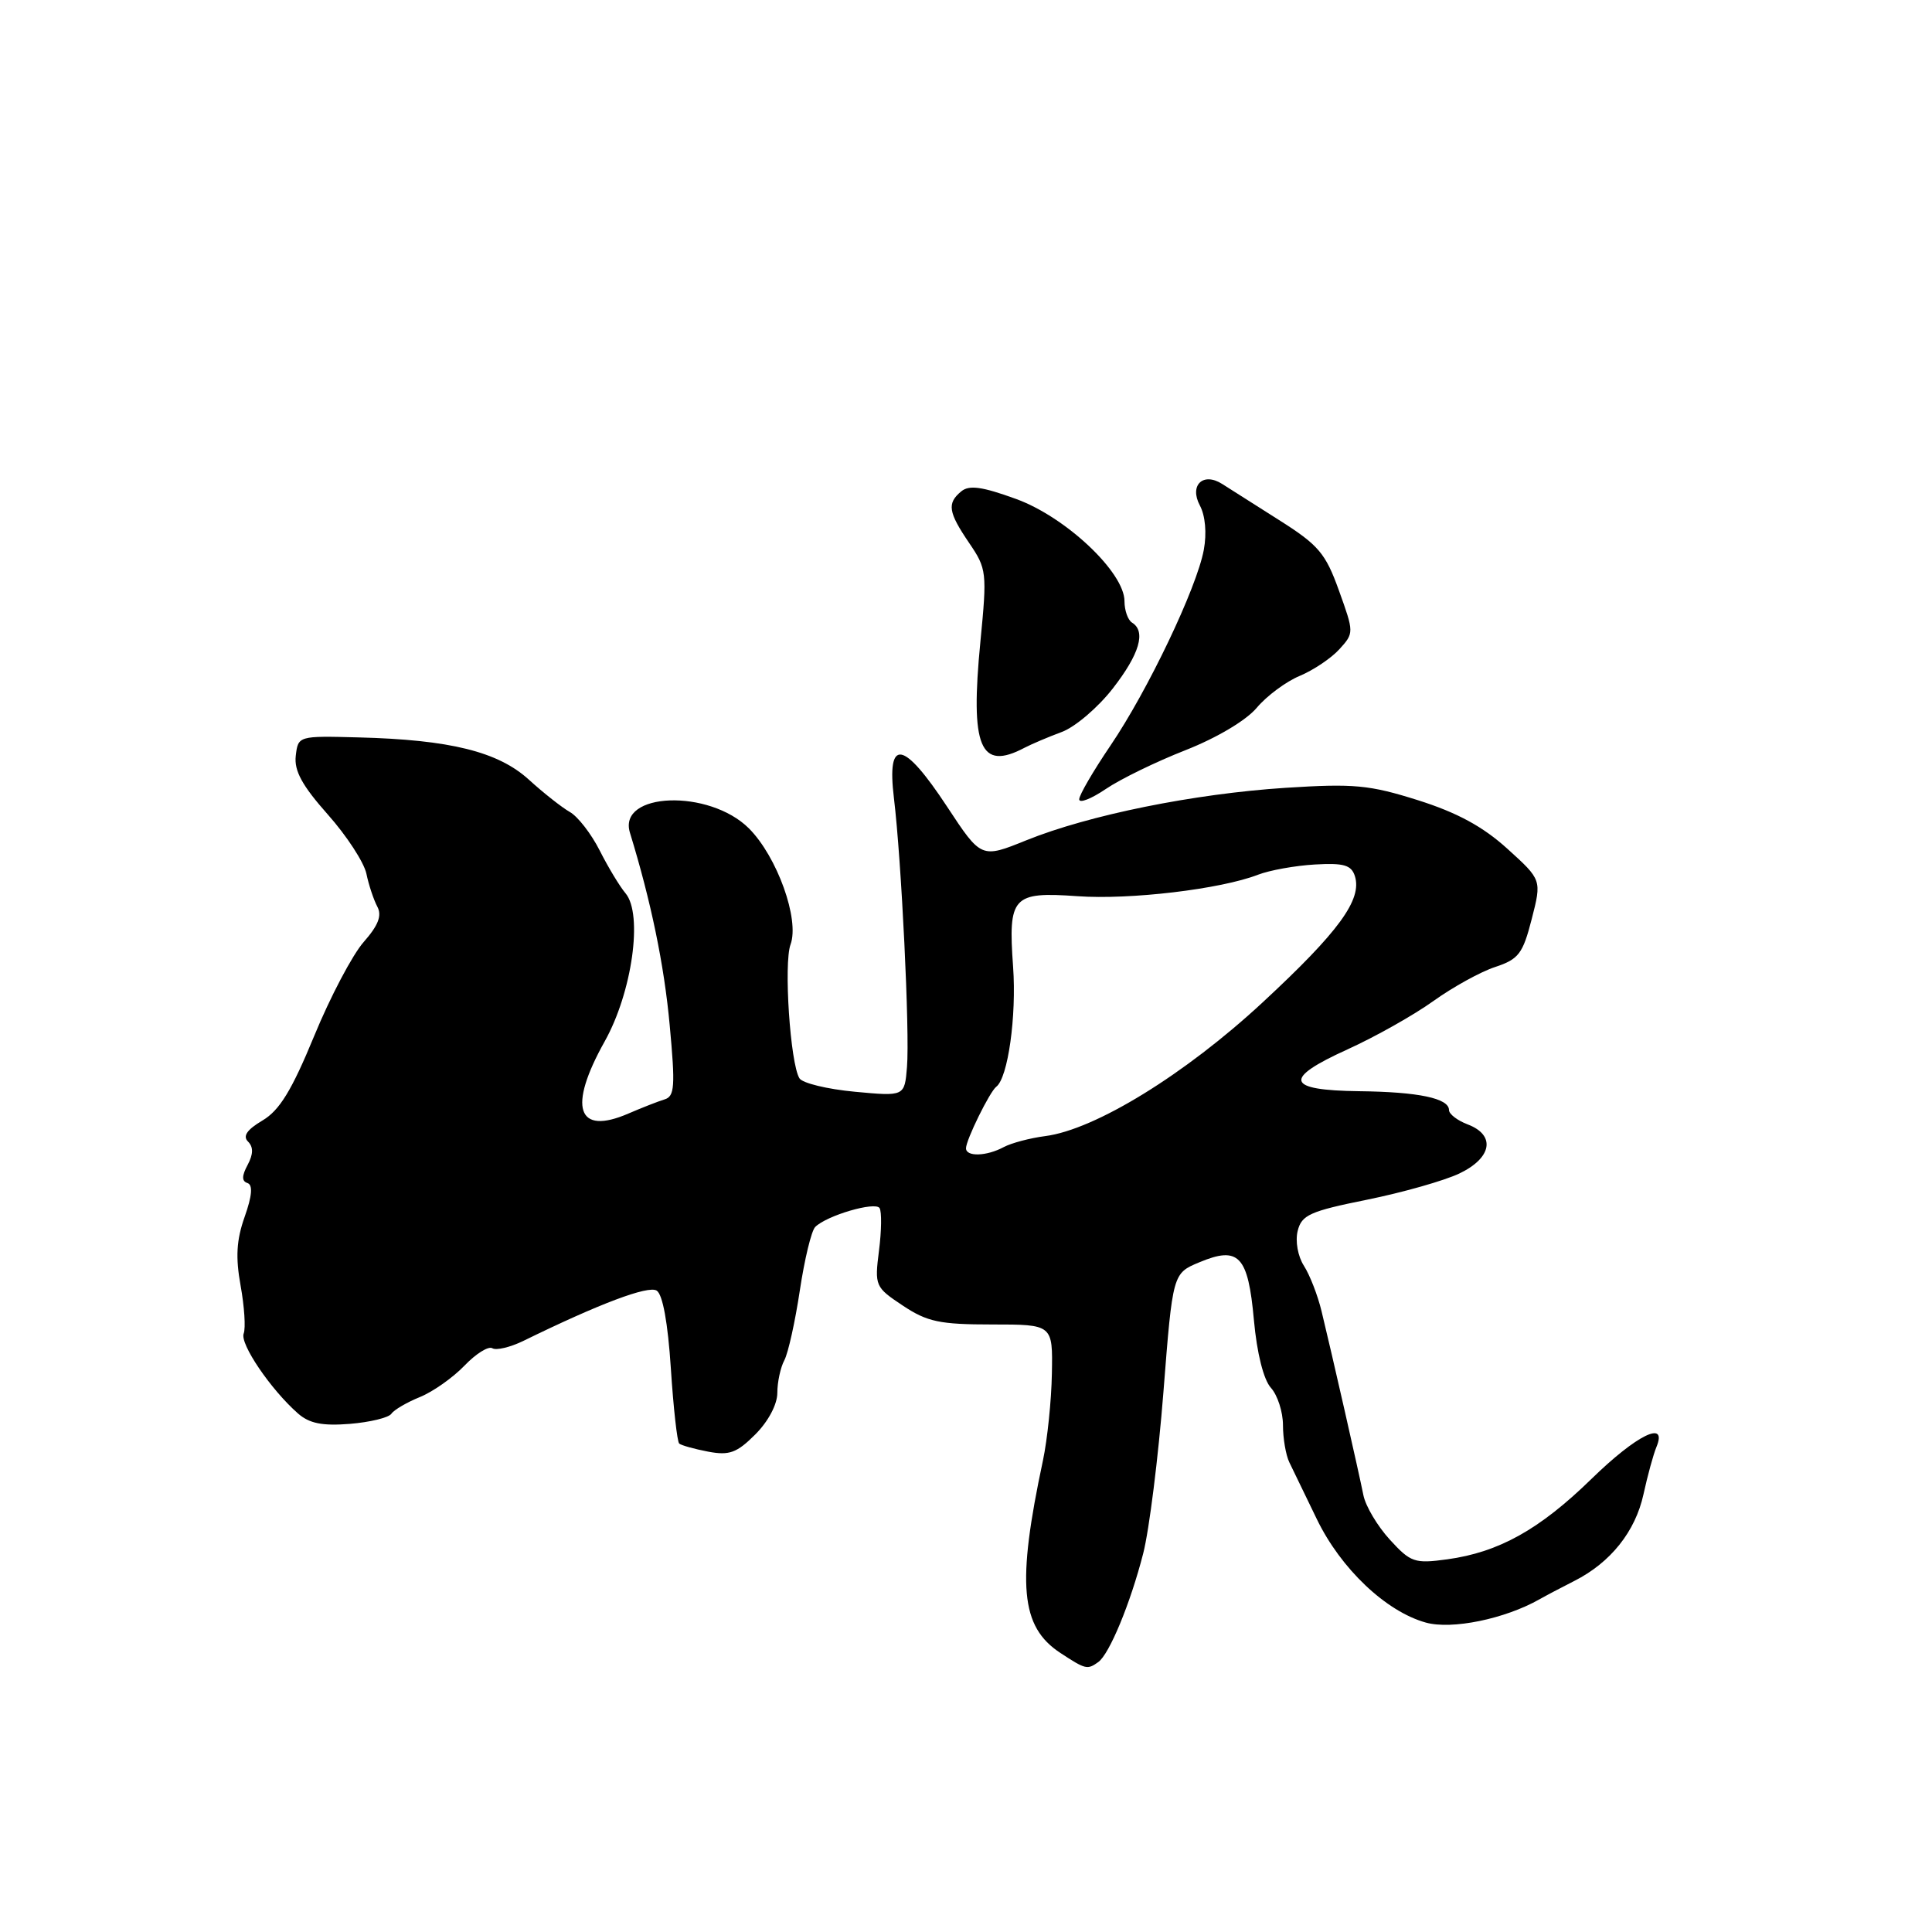 <?xml version="1.0" encoding="UTF-8" standalone="no"?>
<!DOCTYPE svg PUBLIC "-//W3C//DTD SVG 1.1//EN" "http://www.w3.org/Graphics/SVG/1.1/DTD/svg11.dtd" >
<svg xmlns="http://www.w3.org/2000/svg" xmlns:xlink="http://www.w3.org/1999/xlink" version="1.1" viewBox="0 0 256 256">
 <g >
 <path fill="currentColor"
d=" M 145.53 220.23 C 147.00 219.18 149.79 212.44 151.48 205.84 C 152.28 202.72 153.48 193.10 154.16 184.45 C 155.39 168.73 155.39 168.73 158.92 167.26 C 164.15 165.07 165.38 166.38 166.15 174.92 C 166.55 179.32 167.43 182.81 168.40 183.89 C 169.28 184.86 170.00 187.09 170.00 188.84 C 170.00 190.59 170.38 192.81 170.84 193.76 C 171.30 194.72 172.94 198.11 174.49 201.30 C 177.66 207.85 183.64 213.53 188.93 215.00 C 192.38 215.96 199.40 214.52 204.00 211.91 C 204.82 211.44 206.90 210.35 208.61 209.48 C 213.41 207.05 216.69 202.94 217.77 198.00 C 218.31 195.53 219.08 192.71 219.48 191.75 C 221.01 188.08 216.88 190.11 210.87 195.97 C 203.99 202.68 198.60 205.68 191.76 206.62 C 187.44 207.21 186.92 207.03 184.16 204.01 C 182.53 202.23 180.95 199.58 180.66 198.13 C 180.05 195.07 176.45 179.23 175.11 173.73 C 174.61 171.65 173.56 168.95 172.78 167.73 C 171.97 166.47 171.61 164.46 171.95 163.10 C 172.47 160.99 173.58 160.49 181.13 158.97 C 185.86 158.01 191.36 156.45 193.36 155.50 C 197.69 153.44 198.22 150.42 194.50 149.00 C 193.12 148.48 192.00 147.62 192.00 147.09 C 192.00 145.53 187.96 144.68 180.09 144.59 C 170.37 144.47 169.95 142.95 178.55 139.05 C 182.23 137.38 187.34 134.50 189.92 132.65 C 192.50 130.80 196.19 128.76 198.12 128.13 C 201.23 127.10 201.78 126.38 202.96 121.78 C 204.29 116.59 204.29 116.59 199.73 112.46 C 196.49 109.52 193.07 107.67 187.88 106.03 C 181.44 104.00 179.40 103.81 170.34 104.39 C 158.19 105.18 144.30 107.99 136.00 111.34 C 130.02 113.76 130.02 113.76 125.49 106.88 C 119.68 98.06 117.48 97.71 118.45 105.75 C 119.45 114.02 120.56 136.82 120.18 141.39 C 119.86 145.28 119.86 145.28 113.25 144.66 C 109.62 144.32 106.32 143.52 105.93 142.88 C 104.71 140.91 103.83 127.64 104.75 125.15 C 105.97 121.85 102.98 113.52 99.24 109.77 C 93.97 104.51 81.82 104.95 83.47 110.34 C 86.27 119.46 88.01 127.87 88.74 135.86 C 89.49 143.94 89.40 145.28 88.05 145.68 C 87.20 145.94 85.05 146.78 83.27 147.55 C 76.46 150.50 75.22 146.75 80.12 138.00 C 83.76 131.50 85.22 121.16 82.89 118.37 C 82.12 117.46 80.58 114.91 79.46 112.69 C 78.34 110.48 76.56 108.18 75.50 107.59 C 74.45 106.99 72.01 105.07 70.08 103.31 C 66.00 99.60 59.65 98.02 47.50 97.71 C 39.53 97.50 39.50 97.51 39.19 100.15 C 38.96 102.13 40.04 104.10 43.43 107.92 C 45.93 110.73 48.23 114.26 48.55 115.77 C 48.86 117.27 49.52 119.24 50.00 120.14 C 50.63 121.32 50.13 122.62 48.19 124.82 C 46.71 126.50 43.75 132.11 41.62 137.30 C 38.65 144.50 37.04 147.13 34.78 148.47 C 32.72 149.69 32.14 150.54 32.86 151.26 C 33.59 151.99 33.57 152.93 32.81 154.36 C 32.03 155.81 32.02 156.51 32.79 156.76 C 33.52 157.01 33.41 158.43 32.42 161.23 C 31.33 164.30 31.20 166.60 31.88 170.35 C 32.38 173.11 32.57 175.97 32.29 176.70 C 31.76 178.06 35.88 184.12 39.47 187.28 C 40.99 188.62 42.72 188.96 46.36 188.67 C 49.03 188.45 51.50 187.85 51.86 187.33 C 52.21 186.81 53.91 185.82 55.63 185.12 C 57.36 184.42 60.01 182.55 61.54 180.96 C 63.06 179.37 64.73 178.33 65.24 178.65 C 65.75 178.96 67.59 178.53 69.34 177.68 C 79.40 172.75 85.88 170.31 87.01 171.01 C 87.81 171.50 88.50 175.30 88.89 181.31 C 89.23 186.55 89.73 191.04 90.00 191.28 C 90.28 191.52 92.00 192.00 93.83 192.35 C 96.64 192.88 97.63 192.52 100.08 190.07 C 101.80 188.35 103.00 186.09 103.00 184.56 C 103.00 183.14 103.42 181.19 103.93 180.24 C 104.44 179.28 105.36 175.12 105.98 171.00 C 106.60 166.88 107.51 163.09 108.02 162.58 C 109.54 161.06 115.99 159.17 116.55 160.08 C 116.84 160.55 116.81 163.09 116.47 165.72 C 115.88 170.39 115.96 170.56 119.63 173.00 C 122.86 175.15 124.52 175.50 131.45 175.50 C 139.50 175.50 139.50 175.50 139.38 182.00 C 139.32 185.57 138.78 190.75 138.20 193.50 C 134.70 209.91 135.21 215.55 140.50 219.02 C 143.85 221.22 144.08 221.27 145.53 220.23 Z  M 157.09 99.40 C 161.23 97.77 165.12 95.46 166.53 93.78 C 167.85 92.21 170.42 90.30 172.24 89.55 C 174.05 88.79 176.42 87.20 177.49 86.01 C 179.42 83.88 179.42 83.81 177.42 78.26 C 175.64 73.30 174.72 72.22 169.45 68.89 C 166.18 66.81 162.80 64.67 161.95 64.13 C 159.41 62.51 157.56 64.30 158.99 66.98 C 159.71 68.33 159.92 70.65 159.51 72.86 C 158.58 77.90 152.08 91.52 147.13 98.81 C 144.86 102.16 143.00 105.35 143.00 105.91 C 143.00 106.48 144.58 105.86 146.52 104.55 C 148.46 103.23 153.21 100.92 157.09 99.40 Z  M 135.76 99.08 C 136.72 98.58 138.94 97.64 140.69 96.99 C 142.45 96.34 145.49 93.75 147.44 91.24 C 151.00 86.67 151.88 83.66 150.00 82.50 C 149.45 82.16 149.00 80.88 149.00 79.66 C 149.00 75.84 141.22 68.50 134.62 66.11 C 130.14 64.48 128.42 64.24 127.37 65.11 C 125.46 66.69 125.64 67.86 128.42 71.95 C 130.75 75.37 130.80 75.84 129.91 85.00 C 128.54 99.03 129.86 102.20 135.76 99.08 Z  M 128.00 152.15 C 128.00 151.05 131.15 144.65 132.01 144.00 C 133.56 142.83 134.71 134.65 134.24 128.10 C 133.57 118.78 134.16 118.14 142.76 118.75 C 149.73 119.25 161.74 117.82 166.68 115.91 C 168.23 115.31 171.63 114.70 174.23 114.55 C 178.06 114.33 179.06 114.62 179.53 116.09 C 180.51 119.20 177.41 123.45 167.34 132.79 C 157.03 142.36 145.11 149.69 138.49 150.54 C 136.49 150.80 134.02 151.45 132.99 152.00 C 130.72 153.22 128.00 153.30 128.00 152.15 Z "/>
</g>
</svg>